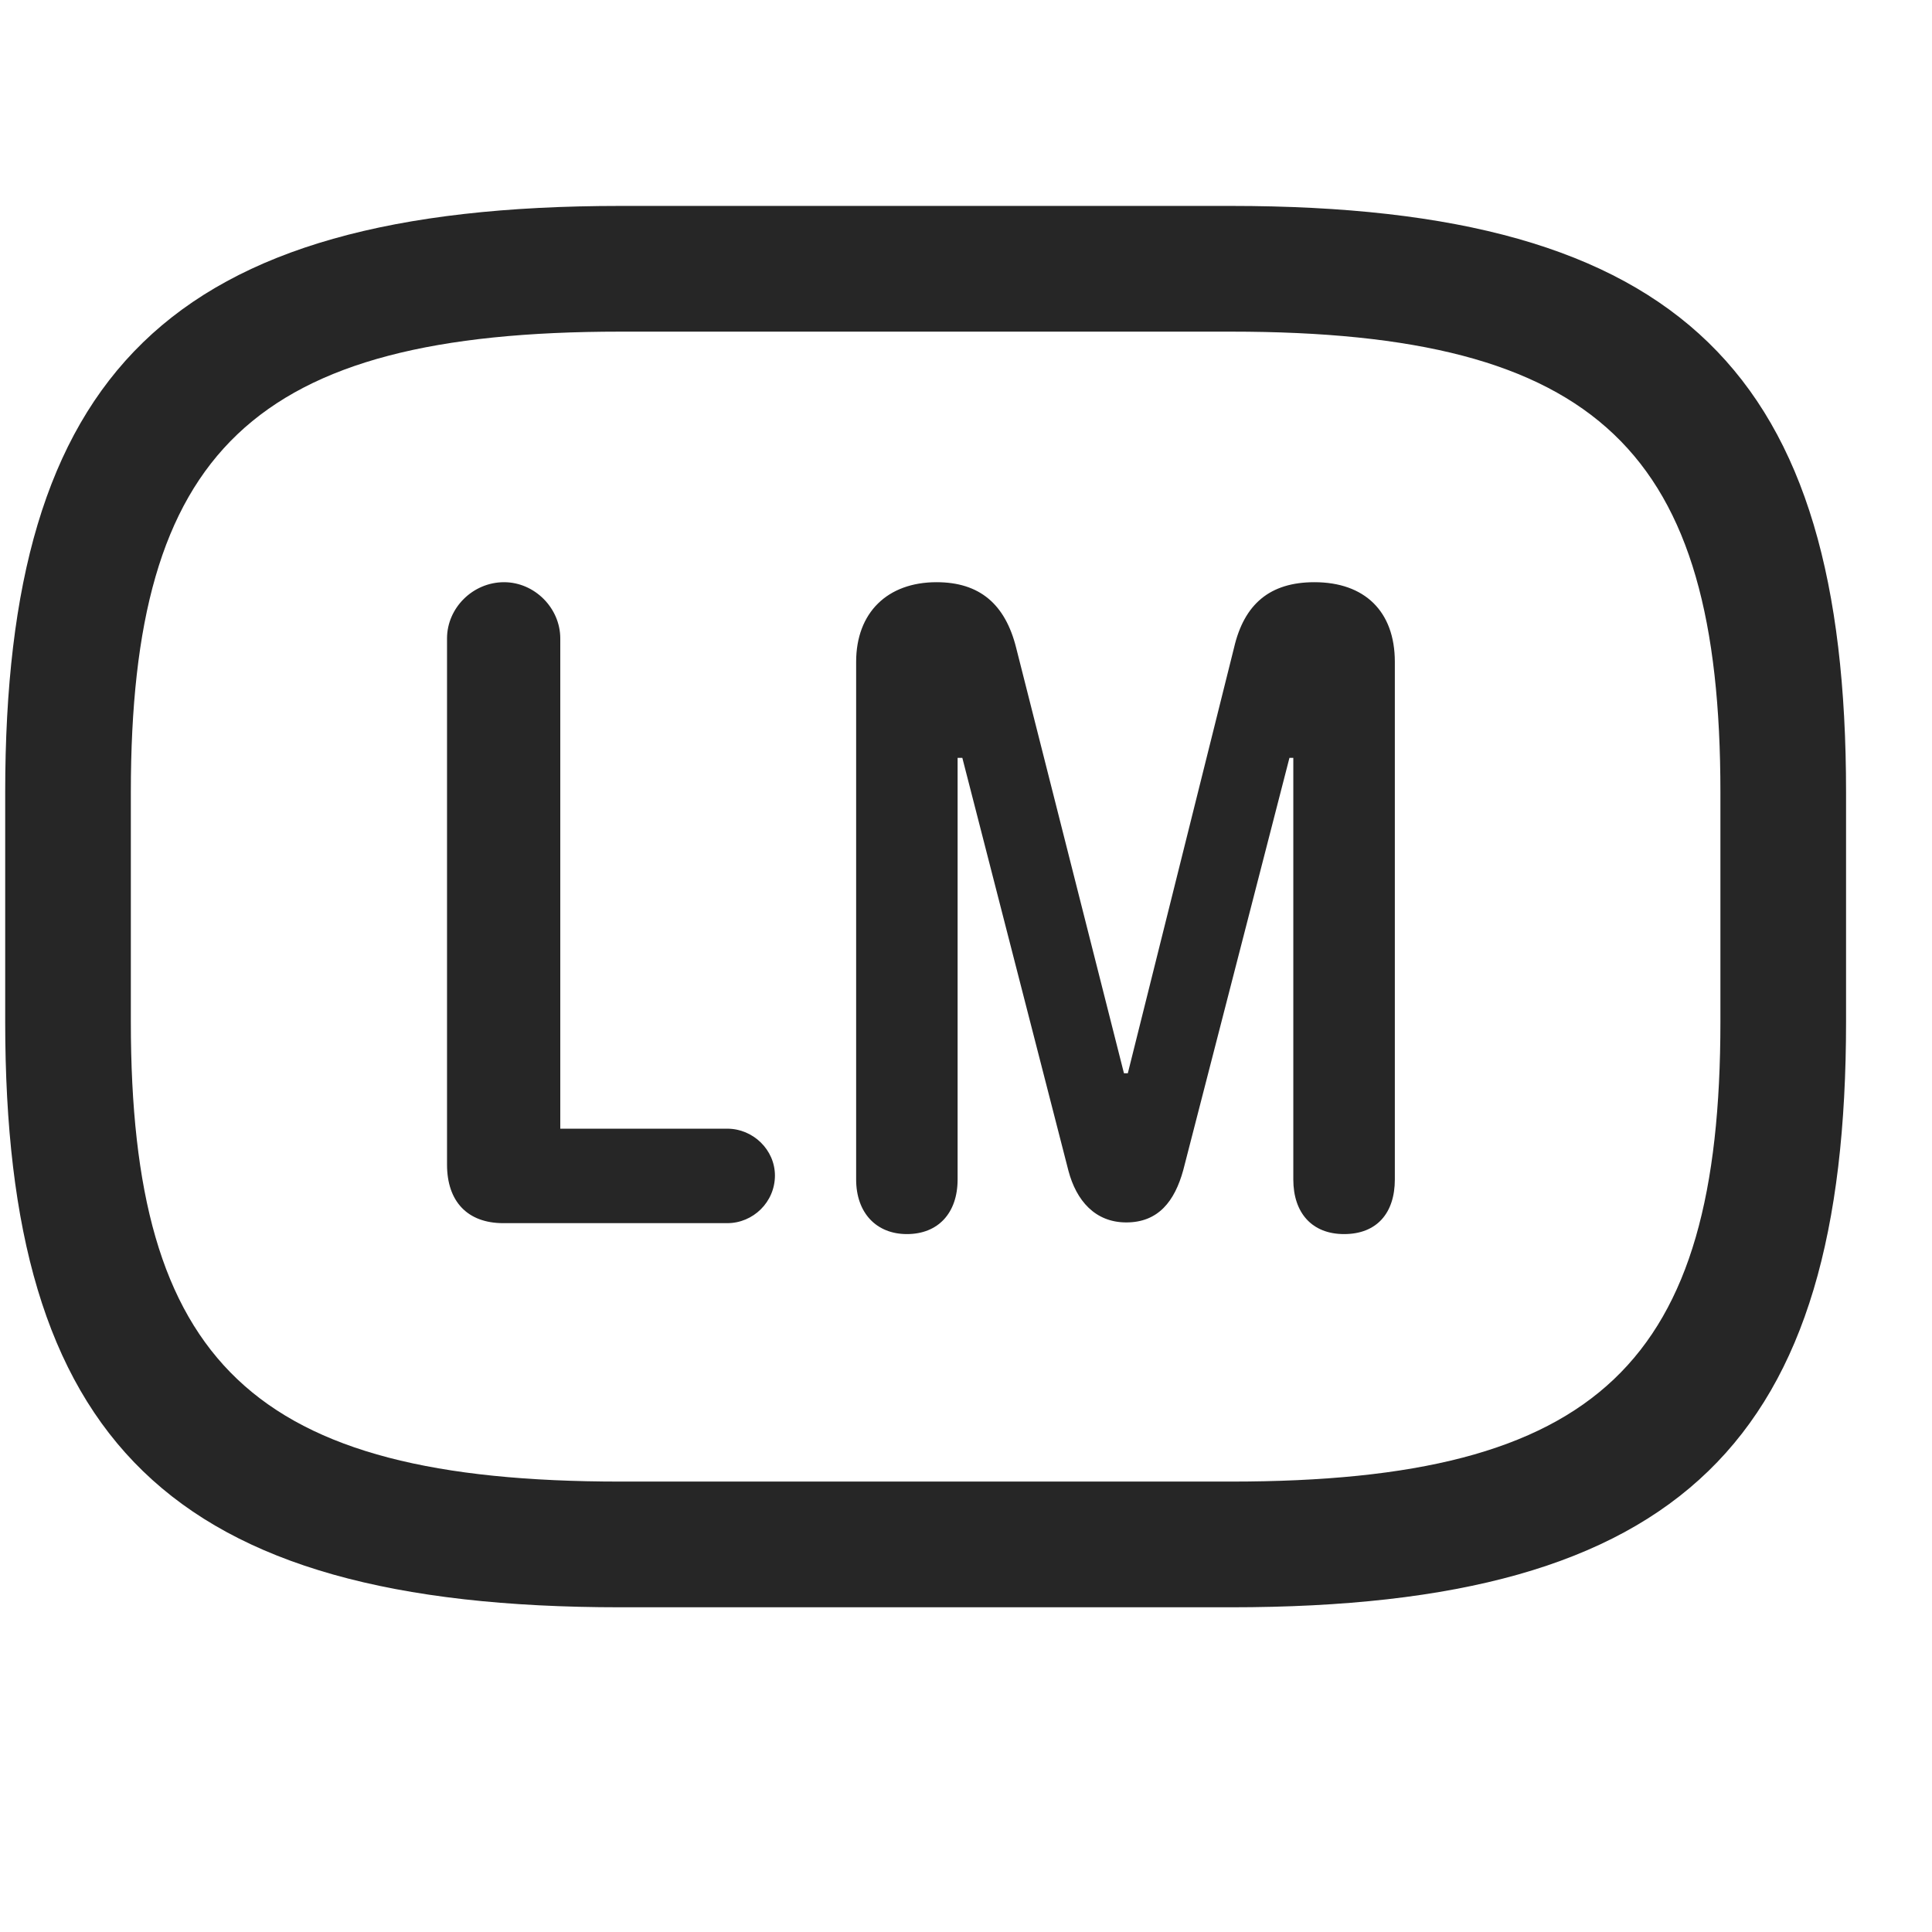 <svg width="29" height="29" viewBox="0 0 29 29" fill="currentColor" xmlns="http://www.w3.org/2000/svg">
<g clip-path="url(#clip0_2207_36813)">
<path d="M9.312 24.126H18.476C25.273 24.126 27.71 21.606 27.71 15.337V11.892C27.71 5.622 25.273 3.091 18.476 3.091H9.312C2.515 3.091 0.078 5.622 0.078 11.892V15.337C0.078 21.606 2.515 24.126 9.312 24.126ZM9.312 22.239C3.781 22.239 1.964 20.446 1.964 15.337V11.892C1.964 6.782 3.781 4.978 9.312 4.978H18.476C24.007 4.978 25.824 6.782 25.824 11.892V15.337C25.824 20.446 24.007 22.239 18.476 22.239H9.312Z" fill="currentColor" fill-opacity="0.85"/>
<path d="M7.554 18.36H10.917C11.304 18.36 11.632 18.044 11.632 17.645C11.632 17.259 11.304 16.942 10.917 16.942H8.41V9.583C8.41 9.126 8.023 8.739 7.566 8.739C7.097 8.739 6.71 9.126 6.71 9.583V17.481C6.71 18.032 7.015 18.36 7.554 18.36ZM13.613 18.524C14.082 18.524 14.374 18.208 14.374 17.704V11.376H14.445L16.038 17.575C16.156 18.02 16.437 18.349 16.906 18.349C17.386 18.349 17.632 18.032 17.761 17.564L19.355 11.376H19.413V17.704C19.413 18.208 19.695 18.524 20.175 18.524C20.667 18.524 20.937 18.208 20.937 17.704V9.935C20.937 9.173 20.48 8.739 19.73 8.739C19.062 8.739 18.675 9.067 18.523 9.724L16.929 16.11H16.871L15.253 9.724C15.089 9.067 14.703 8.739 14.058 8.739C13.32 8.739 12.851 9.196 12.851 9.935V17.704C12.851 18.208 13.156 18.524 13.613 18.524Z" fill="currentColor" fill-opacity="0.85"/>
</g>
<defs>
<clipPath id="clip0_2207_36813">
<rect width="27.633" height="21.059" fill="currentColor" transform="translate(0.078 3.091)"/>
</clipPath>
</defs>
</svg>

